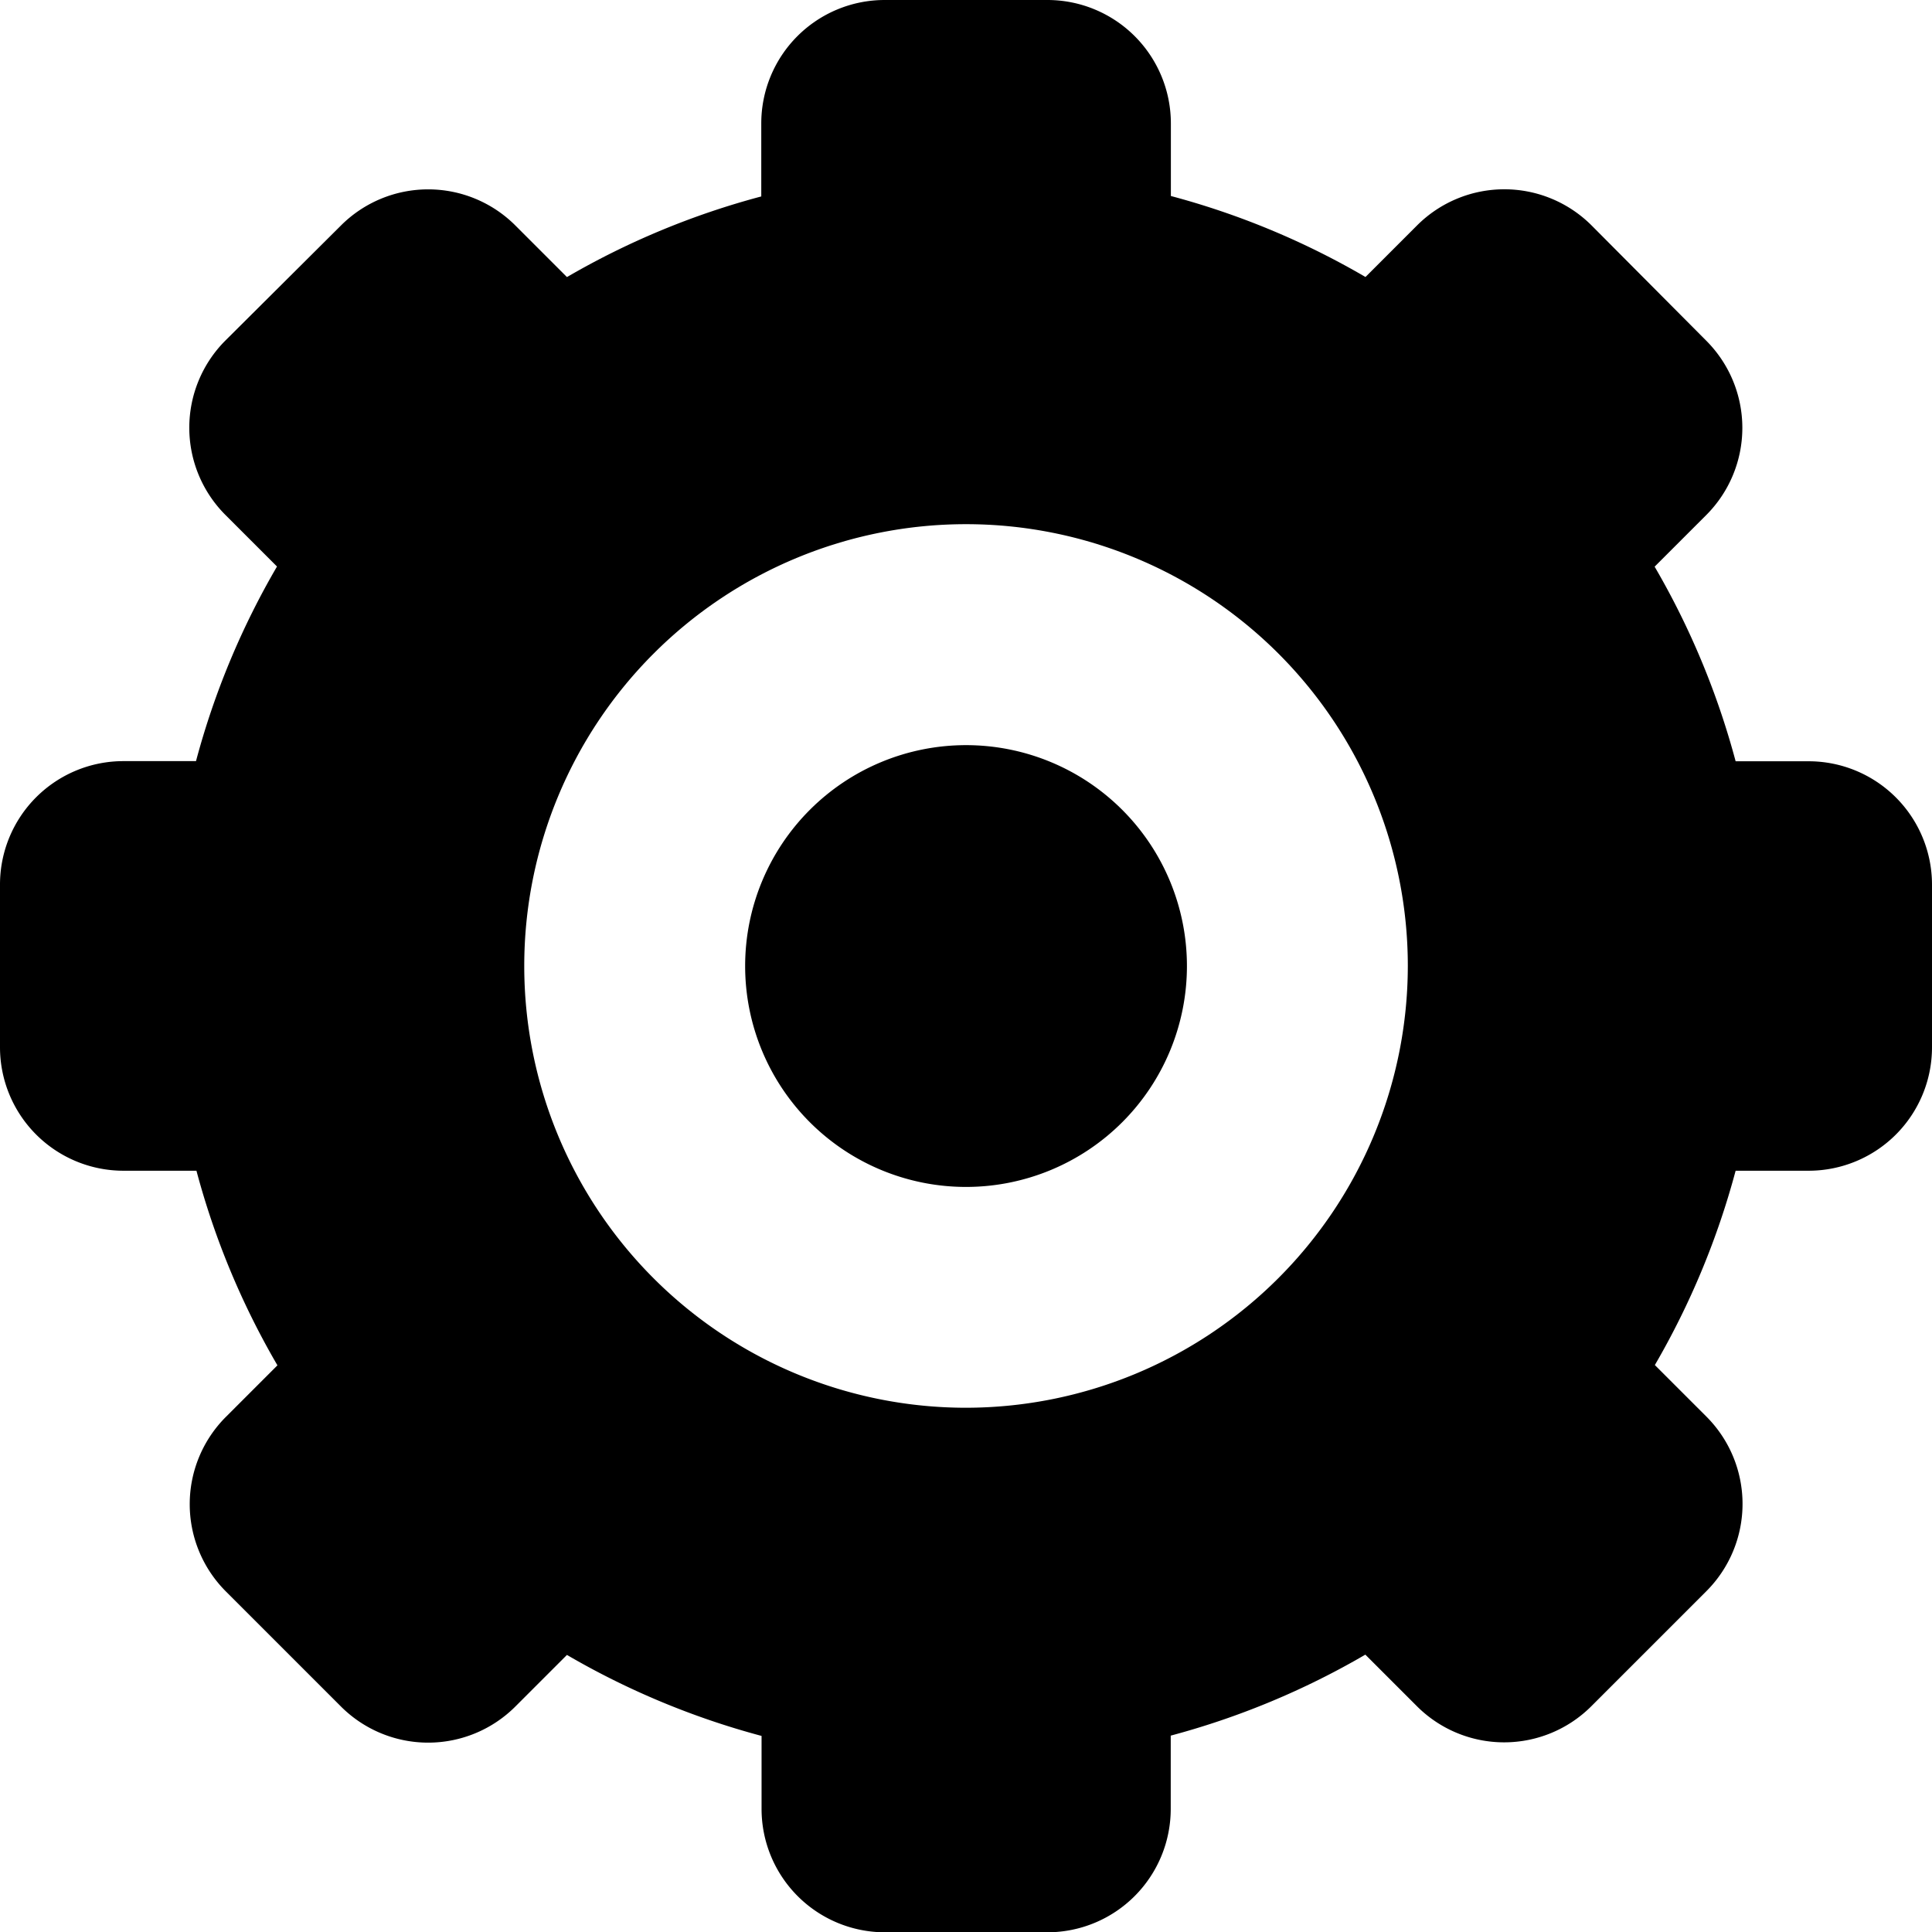 <svg xmlns="http://www.w3.org/2000/svg" viewBox="0 0 262.39 262.39"><g id="Layer_2" data-name="Layer 2"><g id="Capa_1" data-name="Capa 1"><path d="M245.63,103.39h-9.91a107.54,107.54,0,0,0-11-26.43l7-7a16.75,16.75,0,0,0,0-23.7L216.16,30.62a16.76,16.76,0,0,0-23.71,0l-7,7a107.13,107.13,0,0,0-26.43-11V16.76A16.77,16.77,0,0,0,142.24,0H120.15a16.76,16.76,0,0,0-16.76,16.76v9.92A107.13,107.13,0,0,0,77,37.63l-7-7a16.75,16.75,0,0,0-23.7,0L30.62,46.24a16.75,16.75,0,0,0,0,23.7l7,7a107.13,107.13,0,0,0-11,26.43H16.76A16.76,16.76,0,0,0,0,120.15v22.09A16.77,16.77,0,0,0,16.76,159h9.92a107.13,107.13,0,0,0,11,26.43l-7,7a16.76,16.76,0,0,0,0,23.71l15.62,15.62a16.75,16.75,0,0,0,23.7,0l7-7a107.54,107.54,0,0,0,26.43,11v9.91a16.76,16.76,0,0,0,16.76,16.76h22.09A16.76,16.76,0,0,0,159,245.63v-9.91a107.54,107.54,0,0,0,26.43-11l7,7a16.75,16.75,0,0,0,23.7,0l15.62-15.62a16.77,16.77,0,0,0,0-23.71l-7-7A107.9,107.9,0,0,0,235.72,159h9.91a16.76,16.76,0,0,0,16.76-16.77V120.15A16.76,16.76,0,0,0,245.63,103.39ZM131.2,191.19a60,60,0,1,1,60-60A60.06,60.06,0,0,1,131.2,191.19Z"/><path d="M131.2,101.2a30,30,0,1,0,30,30A30,30,0,0,0,131.2,101.2Z"/></g></g></svg>